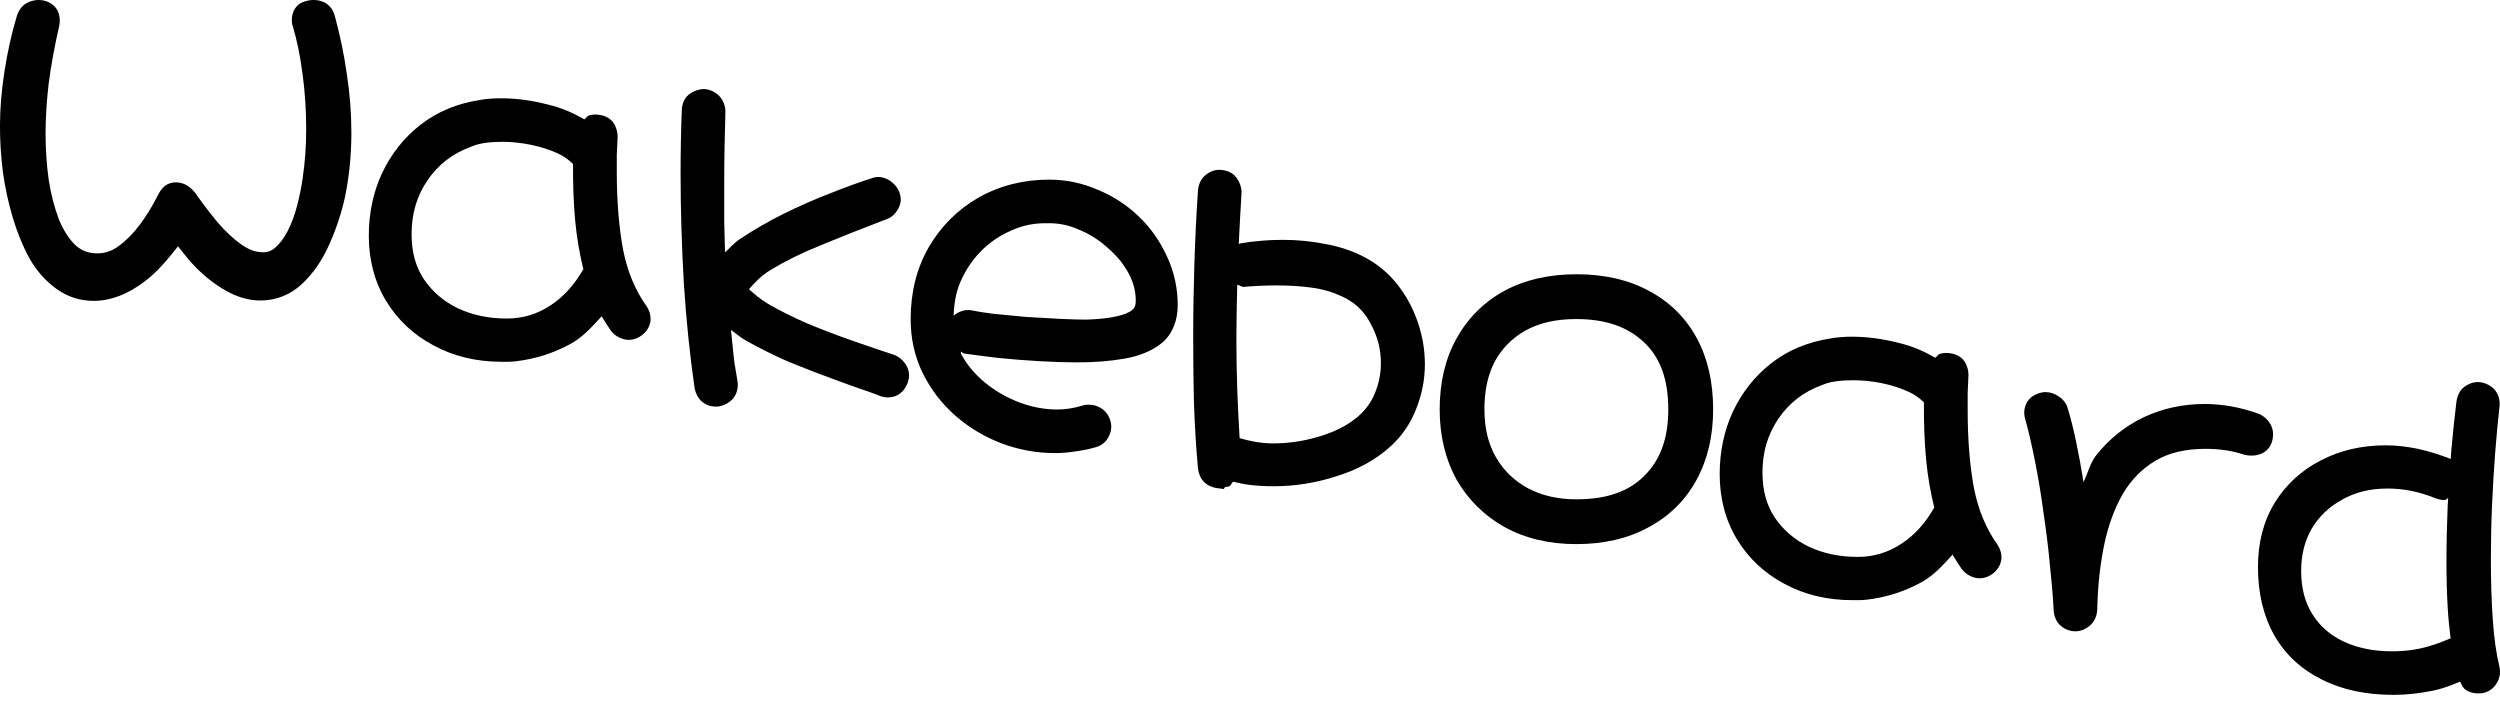 <?xml version="1.0" encoding="UTF-8" standalone="no"?>
<!-- Created with Inkscape (http://www.inkscape.org/) -->

<svg
   width="88.714mm"
   height="24.995mm"
   viewBox="0 0 88.714 24.995"
   version="1.1"
   id="svg1"
   inkscape:version="1.3 (0e150ed6c4, 2023-07-21)"
   sodipodi:docname="LogoNoVersion2.svg"
   xmlns:inkscape="http://www.inkscape.org/namespaces/inkscape"
   xmlns:sodipodi="http://sodipodi.sourceforge.net/DTD/sodipodi-0.dtd"
   xmlns="http://www.w3.org/2000/svg"
   xmlns:svg="http://www.w3.org/2000/svg">
  <sodipodi:namedview
     id="namedview1"
     pagecolor="#ffffff"
     bordercolor="#000000"
     borderopacity="0.25"
     inkscape:showpageshadow="2"
     inkscape:pageopacity="0.0"
     inkscape:pagecheckerboard="0"
     inkscape:deskcolor="#d1d1d1"
     inkscape:document-units="mm"
     inkscape:zoom="4.1798822"
     inkscape:cx="166.39225"
     inkscape:cy="35.288076"
     inkscape:window-width="2072"
     inkscape:window-height="1237"
     inkscape:window-x="1101"
     inkscape:window-y="112"
     inkscape:window-maximized="0"
     inkscape:current-layer="layer1" />
  <defs
     id="defs1" />
  <g
     inkscape:label="Layer 1"
     inkscape:groupmode="layer"
     id="layer1"
     transform="translate(-4.36,-4.739)">
    <g
       id="text7">
      <path
         d="m 7.687,15.066 q -0.635,0 -1.129,-0.367 Q 6.064,14.346 5.712,13.739 5.373,13.118 5.147,12.356 4.921,11.594 4.808,10.79 4.71,9.971 4.71,9.224 q 0,-0.917 0.155,-1.905 0.155,-1.002 0.423,-1.891 0.056,-0.198 0.183,-0.268 0.127,-0.071 0.254,-0.071 0.212,0 0.325,0.127 0.113,0.127 0.071,0.353 Q 5.867,6.684 5.74,7.657 5.627,8.631 5.627,9.478 q 0,0.861 0.113,1.679 0.127,0.818 0.381,1.482 0.268,0.663 0.677,1.058 0.423,0.381 1.016,0.381 0.508,0 0.945,-0.31 0.452,-0.325 0.833,-0.833 0.381,-0.508 0.663,-1.072 0.155,-0.339 0.367,-0.31 0.212,0 0.423,0.296 0.353,0.508 0.776,1.016 0.423,0.494 0.875,0.818 0.452,0.325 0.875,0.353 0.423,0.042 0.748,-0.212 0.325,-0.268 0.55,-0.706 0.226,-0.437 0.367,-0.974 0.141,-0.536 0.212,-1.044 0.127,-0.847 0.127,-1.792 0,-0.974 -0.127,-1.947 -0.127,-0.988 -0.367,-1.806 -0.014,-0.028 -0.014,-0.071 0,-0.042 0,-0.071 0,-0.183 0.127,-0.254 0.141,-0.071 0.296,-0.071 0.353,0 0.423,0.353 0.268,0.988 0.409,2.004 0.155,1.002 0.155,2.004 0,1.129 -0.212,2.173 -0.183,0.847 -0.536,1.637 -0.339,0.776 -0.875,1.284 -0.522,0.508 -1.256,0.508 -0.522,0 -1.044,-0.296 -0.508,-0.282 -0.988,-0.762 -0.466,-0.466 -0.875,-1.03 -0.621,0.903 -1.425,1.496 -0.804,0.607 -1.58,0.607 z"
         id="path17" />
      <path
         d="m 5.727,4.738 c -0.149,0 -0.298,0.044 -0.426,0.115 -0.186,0.103 -0.296,0.289 -0.35,0.477 -1.436e-4,4.997e-4 1.428e-4,0.001 0,0.002 C 4.768,5.94 4.625,6.585 4.52,7.266 4.414,7.94 4.359,8.592 4.359,9.223 c 0,0.514 0.034,1.051 0.102,1.609 v 0.004 0.002 c 0.078,0.553 0.194,1.092 0.35,1.617 0.157,0.529 0.355,1.013 0.594,1.451 l 0.002,0.004 0.002,0.006 c 0.256,0.44 0.572,0.799 0.945,1.066 0.386,0.286 0.845,0.434 1.334,0.434 0.607,0 1.209,-0.241 1.787,-0.676 0.455,-0.335 0.833,-0.79 1.201,-1.26 0.209,0.263 0.415,0.53 0.645,0.76 0.339,0.339 0.692,0.612 1.062,0.818 0.392,0.222 0.803,0.344 1.217,0.344 0.568,0 1.09,-0.212 1.496,-0.605 0.395,-0.375 0.713,-0.845 0.955,-1.398 0.244,-0.548 0.432,-1.115 0.559,-1.701 v -0.004 -0.002 c 0.146,-0.72 0.219,-1.468 0.219,-2.242 0,-0.685 -0.052,-1.369 -0.158,-2.053 v -0.004 c -0.095,-0.683 -0.233,-1.356 -0.412,-2.02 l -0.002,-0.004 c -0.035,-0.171 -0.117,-0.342 -0.26,-0.461 -0.144,-0.12 -0.33,-0.17 -0.506,-0.17 -0.157,10e-8 -0.313,0.037 -0.453,0.107 l -0.006,0.004 -0.008,0.004 c -0.197,0.11 -0.307,0.357 -0.307,0.561 v 0.07 c 0,0.067 0.01,0.145 0.051,0.227 l -0.021,-0.059 c 0.154,0.525 0.273,1.111 0.355,1.754 0.083,0.634 0.123,1.268 0.123,1.902 0,0.615 -0.041,1.195 -0.123,1.74 v 0.002 0.002 c -0.045,0.324 -0.112,0.657 -0.203,1.002 -0.088,0.336 -0.202,0.636 -0.34,0.902 -0.132,0.255 -0.286,0.449 -0.459,0.594 -0.149,0.116 -0.291,0.157 -0.494,0.137 h -0.006 l -0.006,-0.002 c -0.202,-0.013 -0.431,-0.098 -0.693,-0.287 -0.275,-0.198 -0.546,-0.45 -0.812,-0.762 -0.275,-0.33 -0.528,-0.66 -0.756,-0.988 v -0.002 l -0.002,-0.002 c -0.168,-0.236 -0.395,-0.421 -0.688,-0.432 -0.159,-0.012 -0.33,0.039 -0.443,0.135 -0.12,0.101 -0.197,0.227 -0.262,0.369 l 0.004,-0.012 C 9.763,12.063 9.554,12.403 9.312,12.725 c -0.236,0.314 -0.489,0.565 -0.758,0.758 -0.239,0.169 -0.473,0.246 -0.74,0.246 -0.318,0 -0.557,-0.092 -0.777,-0.289 -0.228,-0.221 -0.428,-0.526 -0.592,-0.93 -2.445e-4,-6.04e-4 2.443e-4,-0.001 0,-0.002 -0.158,-0.414 -0.278,-0.882 -0.359,-1.404 -0.072,-0.527 -0.109,-1.068 -0.109,-1.625 0,-0.549 0.037,-1.144 0.111,-1.781 0.083,-0.635 0.208,-1.319 0.375,-2.051 v -0.006 l 0.002,-0.008 C 6.506,5.415 6.471,5.162 6.312,4.984 6.165,4.819 5.938,4.738 5.727,4.738 Z m 0,0.701 c 0.071,0 0.059,0.006 0.062,0.01 -0.008,-0.009 0.004,-0.029 -0.012,0.055 -0.17,0.747 -0.299,1.45 -0.385,2.107 v 0.004 0.002 c -0.077,0.661 -0.115,1.281 -0.115,1.861 0,0.589 0.038,1.164 0.115,1.727 v 0.002 l 0.002,0.004 c 0.088,0.566 0.219,1.084 0.398,1.553 l 0.002,0.004 0.002,0.002 c 0.193,0.477 0.442,0.875 0.758,1.18 l 0.004,0.004 0.006,0.004 c 0.343,0.308 0.78,0.471 1.25,0.471 0.41,0 0.805,-0.131 1.148,-0.375 v -0.002 c 0.333,-0.24 0.638,-0.543 0.91,-0.906 0.266,-0.355 0.498,-0.73 0.695,-1.125 l 0.002,-0.006 0.004,-0.006 c 0.029,-0.064 0.046,-0.08 0.059,-0.096 -0.011,3.23e-4 0.025,-0.004 0.127,0.139 0.241,0.347 0.505,0.692 0.793,1.037 l 0.002,0.002 0.002,0.002 c 0.298,0.347 0.608,0.64 0.936,0.875 0.337,0.242 0.689,0.388 1.049,0.414 0.358,0.035 0.713,-0.061 0.994,-0.281 l 0.004,-0.004 0.004,-0.002 c 0.258,-0.213 0.468,-0.488 0.637,-0.814 0.164,-0.317 0.295,-0.666 0.395,-1.045 0.097,-0.369 0.172,-0.73 0.221,-1.082 v -0.004 c 0.087,-0.582 0.131,-1.195 0.131,-1.84 0,-0.664 -0.044,-1.328 -0.131,-1.992 -0.087,-0.674 -0.211,-1.293 -0.377,-1.859 0.024,-0.006 0.046,-0.018 0.072,-0.018 0.059,0 0.061,0.008 0.059,0.006 -0.003,-0.002 0.009,0.002 0.021,0.064 l 0.002,0.012 0.004,0.012 c 0.175,0.644 0.308,1.298 0.4,1.961 V 7.496 7.5 c 0.101,0.65 0.152,1.299 0.152,1.949 0,0.731 -0.069,1.431 -0.205,2.104 -0.117,0.54 -0.289,1.061 -0.514,1.564 v 0.002 c -0.21,0.481 -0.475,0.867 -0.795,1.17 l -0.002,0.002 -0.002,0.002 c -0.289,0.282 -0.603,0.408 -1.012,0.408 -0.282,0 -0.567,-0.077 -0.871,-0.25 l -0.002,-0.002 h -0.002 c -0.306,-0.17 -0.61,-0.403 -0.91,-0.703 -0.297,-0.297 -0.575,-0.626 -0.838,-0.988 l -0.291,-0.402 -0.281,0.41 c -0.394,0.573 -0.841,1.042 -1.344,1.412 h -0.002 l -0.002,0.002 C 8.564,14.552 8.114,14.715 7.688,14.715 c -0.356,0 -0.648,-0.095 -0.92,-0.297 l -0.004,-0.002 -0.002,-0.002 C 6.479,14.212 6.231,13.932 6.018,13.566 5.806,13.178 5.626,12.741 5.482,12.256 5.337,11.767 5.229,11.265 5.156,10.748 5.092,10.215 5.061,9.706 5.061,9.223 c 0,-0.592 0.049,-1.208 0.15,-1.85 C 5.312,6.72 5.449,6.105 5.623,5.529 L 5.625,5.525 v -0.002 c 0.022,-0.076 0.035,-0.068 0.018,-0.059 0.041,-0.023 0.064,-0.025 0.084,-0.025 z"
         id="path18" />
    </g>
    <g
       id="text8">
      <path
         d="m 22.623,17.212 q -0.113,0.014 -0.24,0.014 -0.113,0 -0.226,0 -1.256,0 -2.244,-0.536 -0.988,-0.522 -1.552,-1.453 -0.564,-0.931 -0.564,-2.131 0,-1.129 0.437,-2.074 0.452,-0.96 1.27,-1.595 0.818,-0.635 1.933,-0.804 0.155,-0.028 0.339,-0.042 0.183,-0.014 0.367,-0.014 0.762,0 1.58,0.212 0.833,0.198 1.397,0.564 0.071,-0.155 0.226,-0.183 0.155,-0.042 0.254,-0.014 0.155,0.014 0.24,0.141 0.085,0.127 0.085,0.296 -0.014,0.325 -0.028,0.635 0,0.31 0,0.621 0,1.58 0.226,2.808 0.24,1.228 0.889,2.145 0.085,0.127 0.085,0.254 0,0.169 -0.141,0.282 -0.127,0.113 -0.282,0.113 -0.212,0 -0.353,-0.183 -0.141,-0.198 -0.282,-0.437 -0.127,-0.24 -0.212,-0.423 -0.579,0.804 -1.411,1.242 -0.833,0.452 -1.792,0.564 z m -0.282,-0.818 q 0.96,0 1.764,-0.536 0.818,-0.536 1.326,-1.468 -0.212,-0.79 -0.31,-1.834 -0.099,-1.044 -0.085,-2.173 Q 24.754,10.071 24.288,9.86 23.822,9.648 23.272,9.535 22.722,9.422 22.185,9.422 q -0.353,0 -0.663,0.042 -0.31,0.042 -0.579,0.155 -1.072,0.395 -1.707,1.326 -0.621,0.917 -0.621,2.103 0,1.044 0.494,1.792 0.508,0.748 1.355,1.157 0.847,0.395 1.877,0.395 z"
         id="path15" />
      <path
         d="m 22.143,8.227 c -0.131,0 -0.261,0.004 -0.393,0.014 -0.129,0.01 -0.251,0.024 -0.365,0.045 -8.95e-4,1.358e-4 -0.001,0.002 -0.002,0.002 -0.794,0.121 -1.5,0.412 -2.094,0.873 -0.588,0.457 -1.048,1.036 -1.371,1.723 l -0.002,0.002 c -0.314,0.678 -0.469,1.423 -0.469,2.221 0,0.855 0.204,1.635 0.615,2.312 0.408,0.673 0.977,1.205 1.688,1.58 0.712,0.386 1.521,0.578 2.406,0.578 h 0.227 c 0.097,0 0.191,-0.006 0.281,-0.018 0.68,-0.08 1.321,-0.281 1.914,-0.602 l 0.004,-0.002 c 0.446,-0.235 0.787,-0.618 1.131,-0.996 0.006,0.012 0.009,0.021 0.016,0.033 l 0.004,0.008 0.004,0.006 c 0.099,0.168 0.198,0.322 0.299,0.463 l 0.004,0.006 0.004,0.006 c 0.146,0.189 0.387,0.318 0.629,0.318 0.185,0 0.369,-0.079 0.506,-0.197 0.157,-0.129 0.268,-0.34 0.268,-0.547 0,-0.162 -0.056,-0.32 -0.143,-0.449 l -0.002,-0.004 -0.004,-0.004 c -0.402,-0.568 -0.678,-1.234 -0.83,-2.01 -0.145,-0.791 -0.221,-1.705 -0.221,-2.74 v -0.605 -0.016 c 0.009,-0.202 0.02,-0.408 0.029,-0.619 v -0.008 -0.008 c 0,-0.171 -0.048,-0.346 -0.145,-0.49 -0.102,-0.154 -0.29,-0.255 -0.473,-0.281 -0.133,-0.029 -0.26,-0.021 -0.381,0.01 -0.077,0.015 -0.112,0.098 -0.18,0.143 -0.378,-0.215 -0.787,-0.404 -1.287,-0.523 -6.57e-4,-1.7e-4 -0.001,1.697e-4 -0.002,0 C 23.238,8.302 22.682,8.227 22.143,8.227 Z m 0,0.699 c 0.476,0 0.974,0.067 1.494,0.201 h 0.002 0.004 c 0.525,0.125 0.953,0.3 1.287,0.518 l 0.342,0.223 0.164,-0.361 h 0.002 c 0.066,-0.018 0.092,-0.008 0.066,-0.016 L 25.535,9.5 h 0.016 c 0.013,0.022 0.023,0.042 0.023,0.09 6e-6,9.667e-4 0,9.657e-4 0,0.002 -0.009,0.211 -0.018,0.417 -0.027,0.619 v 0.008 0.629 c 0,1.07 0.075,2.026 0.23,2.871 l 0.002,0.002 v 0.002 c 0.168,0.861 0.484,1.624 0.947,2.279 l -0.006,-0.008 c 0.027,0.04 0.025,0.054 0.025,0.061 0,0.016 0.018,-0.014 -0.01,0.008 l -0.008,0.006 -0.006,0.006 c -0.032,0.028 -0.032,0.025 -0.051,0.025 -0.039,0 -0.034,0.005 -0.072,-0.045 -0.001,-0.002 -6.48e-4,-2.56e-4 -0.002,-0.002 -0.082,-0.116 -0.166,-0.246 -0.25,-0.389 l -0.004,-0.008 c -0.001,-0.002 -0.003,-0.004 -0.004,-0.006 -0.079,-0.149 -0.144,-0.282 -0.195,-0.393 l -0.252,-0.545 -0.352,0.488 c -0.357,0.496 -0.783,0.871 -1.289,1.137 H 24.25 l -0.002,0.002 c -0.516,0.28 -1.068,0.453 -1.666,0.523 h -0.002 v 0.002 c -0.059,0.007 -0.126,0.01 -0.197,0.01 H 22.156 c -0.787,0 -1.472,-0.164 -2.076,-0.492 l -0.002,-0.002 h -0.002 c -0.607,-0.321 -1.072,-0.758 -1.416,-1.326 -0.342,-0.564 -0.514,-1.204 -0.514,-1.949 0,-0.707 0.137,-1.346 0.406,-1.928 0.279,-0.592 0.664,-1.075 1.166,-1.465 0.497,-0.385 1.08,-0.629 1.771,-0.734 l 0.004,-0.002 H 21.5 c 0.09,-0.016 0.191,-0.028 0.303,-0.037 0.113,-0.009 0.227,-0.014 0.34,-0.014 z m 0.043,0.146 c -0.249,0 -0.486,0.014 -0.711,0.045 -0.231,0.032 -0.45,0.092 -0.656,0.178 C 20.043,9.582 19.408,10.074 18.947,10.75 h -0.002 c -0.453,0.669 -0.68,1.447 -0.68,2.299 0,0.751 0.18,1.423 0.551,1.984 l 0.002,0.002 0.002,0.002 c 0.373,0.549 0.875,0.978 1.49,1.275 l 0.004,0.002 h 0.002 c 0.614,0.286 1.292,0.428 2.023,0.428 0.705,0 1.369,-0.201 1.959,-0.594 0.595,-0.39 1.077,-0.927 1.439,-1.592 l 0.066,-0.123 -0.035,-0.135 c -0.135,-0.503 -0.236,-1.096 -0.301,-1.777 -0.065,-0.683 -0.091,-1.394 -0.082,-2.135 v -0.139 l -0.092,-0.102 C 25.069,9.898 24.778,9.698 24.434,9.541 24.097,9.388 23.732,9.271 23.342,9.191 22.953,9.112 22.568,9.072 22.186,9.072 Z m 0,0.699 c 0.333,0 0.671,0.037 1.016,0.107 0.344,0.071 0.657,0.17 0.941,0.299 0.239,0.109 0.407,0.241 0.551,0.381 -0.003,0.697 0.017,1.378 0.078,2.029 0.061,0.64 0.164,1.193 0.289,1.703 -0.307,0.534 -0.678,0.965 -1.148,1.273 l -0.002,0.002 c -0.483,0.322 -0.996,0.477 -1.57,0.477 -0.64,0 -1.21,-0.12 -1.725,-0.359 l -0.004,-0.002 c -0.511,-0.248 -0.907,-0.589 -1.211,-1.035 -5.25e-4,-7.71e-4 -0.001,-0.001 -0.002,-0.002 -0.287,-0.435 -0.434,-0.956 -0.434,-1.596 0,-0.729 0.186,-1.353 0.561,-1.906 0.385,-0.564 0.887,-0.953 1.539,-1.193 l 0.008,-0.004 0.008,-0.002 c 0.149,-0.063 0.311,-0.108 0.49,-0.133 0.189,-0.026 0.394,-0.039 0.615,-0.039 z"
         id="path16" />
    </g>
    <g
       id="text9">
      <path
         d="m 29.766,18.819 q -0.325,0 -0.409,-0.353 -0.254,-1.75 -0.381,-3.697 -0.113,-1.961 -0.113,-3.881 0,-1.157 0.042,-2.23 0,-0.226 0.141,-0.31 0.155,-0.099 0.296,-0.099 0.183,0.014 0.296,0.141 0.113,0.113 0.113,0.31 -0.014,0.381 -0.028,1.101 -0.014,0.706 -0.014,1.496 0,0.649 0,1.284 0.014,0.635 0.028,1.129 0.028,0.48 0.042,0.72 0.353,-0.466 1.03,-0.917 0.691,-0.466 1.51,-0.875 0.833,-0.409 1.637,-0.72 0.818,-0.325 1.439,-0.522 0.085,-0.028 0.127,-0.028 0.169,0 0.31,0.141 0.141,0.127 0.141,0.31 0,0.113 -0.085,0.226 -0.071,0.113 -0.226,0.155 -1.256,0.48 -2.314,0.917 -1.044,0.423 -1.806,0.889 -0.762,0.452 -1.143,1.016 0.395,0.423 1.044,0.804 0.663,0.381 1.439,0.72 0.79,0.325 1.595,0.607 0.804,0.282 1.496,0.508 0.296,0.127 0.296,0.395 0,0.056 -0.028,0.141 -0.113,0.296 -0.367,0.296 -0.042,0 -0.155,-0.028 -0.056,-0.028 -0.536,-0.198 -0.466,-0.155 -1.185,-0.423 -0.706,-0.254 -1.496,-0.579 -0.776,-0.339 -1.482,-0.734 -0.706,-0.395 -1.143,-0.804 0.071,0.677 0.113,1.143 0.042,0.452 0.085,0.79 0.056,0.353 0.113,0.677 0.028,0.24 -0.113,0.353 -0.141,0.127 -0.31,0.127 z"
         id="path13" />
      <path
         d="m 29.342,7.9 c -0.173,0 -0.334,0.061 -0.477,0.15 -0.211,0.127 -0.311,0.385 -0.311,0.607 -0.028,0.716 -0.043,1.46 -0.043,2.23 0,1.286 0.04,2.586 0.115,3.9 v 0.002 c 0.085,1.307 0.212,2.548 0.383,3.725 l 0.002,0.018 0.004,0.016 c 0.04,0.167 0.12,0.329 0.258,0.447 0.138,0.119 0.321,0.174 0.492,0.174 0.196,0 0.388,-0.087 0.533,-0.213 0.192,-0.159 0.265,-0.428 0.238,-0.658 l -0.002,-0.01 -0.002,-0.01 c -0.037,-0.211 -0.073,-0.431 -0.109,-0.66 l -0.002,-0.012 c -0.027,-0.219 -0.054,-0.474 -0.082,-0.768 -0.01,-0.106 -0.027,-0.267 -0.039,-0.389 0.187,0.128 0.327,0.263 0.549,0.387 0.481,0.269 0.986,0.52 1.514,0.75 l 0.004,0.002 h 0.004 c 0.531,0.218 1.034,0.413 1.51,0.584 h -0.004 c 0.482,0.18 0.881,0.322 1.197,0.428 0.155,0.055 0.278,0.097 0.363,0.129 0.087,0.032 0.16,0.066 0.127,0.049 l 0.033,0.018 0.037,0.01 c 0.085,0.021 0.134,0.037 0.24,0.037 0.153,0 0.317,-0.051 0.439,-0.15 0.123,-0.099 0.203,-0.232 0.256,-0.371 l 0.002,-0.006 0.002,-0.008 c 0.026,-0.079 0.047,-0.156 0.047,-0.252 0,-0.308 -0.228,-0.597 -0.508,-0.717 l -0.016,-0.006 -0.014,-0.004 C 35.626,17.18 35.128,17.012 34.594,16.824 34.063,16.638 33.539,16.437 33.018,16.223 32.514,16.003 32.048,15.771 31.621,15.525 l -0.002,-0.002 c -0.29,-0.17 -0.481,-0.345 -0.682,-0.521 0.21,-0.239 0.423,-0.479 0.785,-0.693 l 0.002,-0.002 h 0.002 c 0.488,-0.298 1.072,-0.587 1.754,-0.863 l 0.002,-0.002 h 0.002 c 0.702,-0.29 1.47,-0.595 2.305,-0.914 l -0.033,0.012 c 0.162,-0.044 0.321,-0.151 0.42,-0.301 0.084,-0.118 0.148,-0.262 0.148,-0.418 0,-0.209 -0.099,-0.422 -0.252,-0.562 -0.143,-0.14 -0.342,-0.24 -0.549,-0.24 -0.106,0 -0.165,0.023 -0.238,0.047 -0.424,0.135 -0.907,0.311 -1.457,0.529 -0.546,0.211 -1.099,0.454 -1.662,0.73 h -0.002 v 0.002 c -0.558,0.279 -1.074,0.577 -1.549,0.896 -0.224,0.15 -0.349,0.315 -0.527,0.471 -0.009,-0.324 -0.02,-0.695 -0.029,-1.111 v -0.008 -1.277 c 0,-0.525 0.006,-1.021 0.016,-1.488 0.009,-0.479 0.018,-0.844 0.027,-1.094 v -0.008 -0.006 c 0,-0.194 -0.07,-0.4 -0.211,-0.547 C 29.757,8.009 29.563,7.915 29.369,7.9 h -0.014 z m -0.012,0.705 c 0.022,0.003 0.034,0.003 0.047,0.018 l 0.008,0.008 0.006,0.008 c 0.003,0.003 0.011,0.002 0.012,0.061 1.3e-5,0.002 0,-1.03e-5 0,0.002 -0.009,0.257 -0.02,0.619 -0.029,1.094 -0.009,0.473 -0.014,0.973 -0.014,1.502 v 1.289 0.004 c 0.009,0.424 0.018,0.801 0.027,1.131 l 0.002,0.006 0.066,1.125 -0.021,-0.02 0.045,0.426 0.008,0.141 0.006,-0.008 0.039,0.375 c 0.047,0.451 0.083,0.83 0.111,1.139 0.028,0.304 0.057,0.57 0.086,0.801 l 0.002,0.006 v 0.006 c 0.037,0.231 0.074,0.451 0.111,0.664 0.01,0.086 0.006,0.045 0.016,0.037 l -0.008,0.008 -0.008,0.006 c -0.042,0.038 -0.051,0.037 -0.076,0.037 -0.045,0 -0.036,-0.005 -0.035,-0.004 0.001,8.63e-4 -0.015,-0.02 -0.029,-0.072 -0.166,-1.149 -0.293,-2.364 -0.377,-3.645 v -0.002 c -0.075,-1.3 -0.111,-2.586 -0.111,-3.857 0,-0.767 0.013,-1.507 0.041,-2.217 l 0.002,-0.006 v -0.008 c 0,-0.078 -0.006,-0.024 -0.029,-0.01 l 0.004,-0.002 0.004,-0.002 c 0.056,-0.036 0.08,-0.038 0.096,-0.039 z m 6.193,3.113 c 0.016,0 0.018,-0.005 0.062,0.039 l 0.006,0.006 0.008,0.006 c 0.032,0.029 0.025,0.018 0.025,0.051 0,-0.012 0.007,-0.015 -0.016,0.016 l -0.008,0.012 -0.008,0.012 c 0.004,-0.006 0.019,-0.007 -0.021,0.004 l -0.018,0.004 -0.016,0.006 c -0.84,0.321 -1.613,0.629 -2.322,0.922 -0.709,0.288 -1.328,0.592 -1.855,0.914 -0.538,0.32 -0.961,0.69 -1.25,1.119 l -0.156,0.23 0.189,0.203 c 0.293,0.314 0.668,0.6 1.123,0.867 l 0.002,0.002 h 0.002 c 0.454,0.261 0.945,0.506 1.473,0.736 l 0.004,0.002 0.004,0.002 c 0.532,0.219 1.069,0.423 1.611,0.613 0.528,0.185 1.016,0.351 1.473,0.5 0.116,0.05 0.084,0.022 0.084,0.072 0,-0.016 -0.003,0.005 -0.008,0.023 -0.02,0.047 -0.037,0.069 -0.037,0.068 2.79e-4,-2.25e-4 0.017,-0.004 0,-0.004 0.034,0 -0.014,-0.006 -0.049,-0.012 -0.044,-0.019 -0.078,-0.033 -0.146,-0.059 -0.092,-0.034 -0.218,-0.078 -0.379,-0.135 l -0.002,-0.002 h -0.004 c -0.304,-0.101 -0.696,-0.242 -1.174,-0.42 h -0.002 l -0.002,-0.002 c -0.463,-0.167 -0.954,-0.357 -1.475,-0.57 l -0.006,-0.002 C 32.132,16.723 31.651,16.485 31.193,16.229 30.741,15.975 30.381,15.72 30.117,15.473 l -0.402,-0.377 0.344,-0.453 c 0.203,-0.268 0.517,-0.552 0.945,-0.838 l 0.002,-0.002 c 0.447,-0.301 0.936,-0.583 1.469,-0.85 l 0.002,-0.002 c 0.546,-0.268 1.08,-0.502 1.605,-0.705 l 0.002,-0.002 h 0.002 c 0.54,-0.214 1.013,-0.385 1.416,-0.514 l 0.002,-0.002 h 0.002 c 0.04,-0.013 0.067,-0.01 0.018,-0.01 z"
         id="path14" />
    </g>
    <g
       id="text10">
      <path
         d="m 43.164,20.268 q -0.339,0.099 -0.677,0.141 -0.339,0.056 -0.691,0.056 -0.917,0 -1.778,-0.325 -0.847,-0.325 -1.524,-0.917 -0.677,-0.593 -1.072,-1.397 -0.395,-0.804 -0.395,-1.764 0,-1.341 0.593,-2.371 0.607,-1.044 1.637,-1.637 1.044,-0.593 2.342,-0.593 0.818,0 1.566,0.325 0.762,0.31 1.355,0.875 0.593,0.564 0.931,1.312 0.353,0.748 0.353,1.595 0,0.706 -0.437,1.072 -0.437,0.353 -1.171,0.48 -0.734,0.127 -1.609,0.127 -0.593,0 -1.326,-0.042 -0.72,-0.042 -1.425,-0.113 -0.691,-0.085 -1.199,-0.155 -0.198,-0.028 -0.282,-0.141 -0.085,-0.127 -0.085,-0.268 0,-0.198 0.127,-0.325 0.141,-0.141 0.367,-0.113 0.254,0.056 0.79,0.127 0.536,0.056 1.171,0.113 0.649,0.042 1.228,0.071 0.593,0.028 0.96,0.028 1.044,-0.028 1.566,-0.254 0.536,-0.24 0.536,-0.776 0,-0.579 -0.296,-1.129 -0.296,-0.55 -0.804,-0.988 -0.494,-0.452 -1.101,-0.706 -0.593,-0.268 -1.214,-0.268 -0.79,-0.028 -1.482,0.282 -0.691,0.296 -1.214,0.833 -0.508,0.522 -0.804,1.228 -0.282,0.691 -0.282,1.453 0,0.734 0.353,1.383 0.353,0.635 0.945,1.115 0.593,0.48 1.312,0.748 0.72,0.268 1.453,0.268 0.494,0 1.002,-0.155 0.042,-0.014 0.127,-0.014 0.169,0 0.296,0.113 0.141,0.127 0.141,0.325 0,0.113 -0.071,0.226 -0.056,0.113 -0.212,0.155 z"
         id="path11" />
      <path
         d="m 41.598,11.113 c -0.919,0 -1.765,0.213 -2.516,0.639 h -0.002 c -0.738,0.425 -1.332,1.018 -1.766,1.764 v 0.002 c -0.428,0.744 -0.639,1.6 -0.639,2.545 0,0.688 0.142,1.332 0.43,1.918 0.283,0.577 0.671,1.083 1.156,1.508 0.482,0.422 1.029,0.75 1.631,0.98 0.612,0.231 1.25,0.348 1.902,0.348 0.249,0 0.493,-0.021 0.734,-0.061 l 0.014,-0.002 c 0.238,-0.031 0.476,-0.08 0.713,-0.148 8.49e-4,-2.32e-4 0.001,-0.002 0.002,-0.002 0.165,-0.046 0.331,-0.159 0.42,-0.326 0.068,-0.116 0.117,-0.25 0.117,-0.391 0,-0.215 -0.095,-0.439 -0.256,-0.584 l -0.002,-0.002 c -0.142,-0.127 -0.339,-0.201 -0.529,-0.201 -0.076,0 -0.142,-2.95e-4 -0.236,0.031 -0.305,0.093 -0.603,0.139 -0.893,0.139 -0.447,0 -0.887,-0.081 -1.33,-0.246 -0.445,-0.166 -0.849,-0.397 -1.215,-0.693 -0.362,-0.293 -0.645,-0.627 -0.857,-1.01 -0.018,-0.034 -0.011,-0.073 -0.027,-0.107 0.049,0.015 0.085,0.065 0.135,0.072 h 0.002 c 0.341,0.047 0.743,0.1 1.205,0.156 h 0.004 0.004 c 0.475,0.048 0.955,0.085 1.439,0.113 0.495,0.029 0.944,0.043 1.348,0.043 0.6,0 1.156,-0.042 1.668,-0.131 0.531,-0.092 0.98,-0.27 1.33,-0.553 l 0.004,-0.002 0.002,-0.002 c 0.376,-0.316 0.562,-0.799 0.562,-1.342 0,-0.612 -0.129,-1.195 -0.385,-1.738 l -0.002,-0.002 c -0.244,-0.537 -0.58,-1.014 -1.006,-1.42 -0.424,-0.404 -0.913,-0.719 -1.457,-0.941 -5.94e-4,-2.58e-4 -0.001,2.58e-4 -0.002,0 -0.541,-0.234 -1.112,-0.354 -1.703,-0.354 z m 0,0.699 c 0.499,0 0.97,0.099 1.426,0.297 h 0.004 l 0.004,0.002 c 0.469,0.191 0.882,0.458 1.246,0.805 0.363,0.346 0.646,0.744 0.854,1.203 l 0.002,0.002 v 0.002 c 0.213,0.453 0.32,0.929 0.32,1.445 0,0.397 -0.105,0.629 -0.311,0.803 -0.233,0.187 -0.562,0.329 -1.008,0.406 -0.466,0.081 -0.983,0.121 -1.549,0.121 -0.387,0 -0.823,-0.013 -1.307,-0.041 -0.475,-0.028 -0.945,-0.067 -1.41,-0.113 -0.455,-0.056 -0.852,-0.106 -1.186,-0.152 h -0.002 c -0.058,-0.009 -0.055,-0.016 -0.045,-0.006 -0.011,-0.021 -0.02,-0.038 -0.02,-0.057 0,-0.057 0.003,-0.058 0.023,-0.078 0.02,-0.02 0.006,-0.021 0.076,-0.012 0.189,0.041 0.441,0.079 0.789,0.125 l 0.004,0.002 h 0.004 c 0.36,0.038 0.753,0.076 1.178,0.113 h 0.004 0.004 c 0.434,0.028 0.847,0.053 1.234,0.072 0.399,0.019 0.723,0.027 0.977,0.027 h 0.004 0.006 c 0.72,-0.019 1.274,-0.099 1.695,-0.281 l 0.002,-0.002 h 0.002 c 0.446,-0.2 0.742,-0.622 0.742,-1.096 0,-0.445 -0.116,-0.883 -0.338,-1.295 -0.217,-0.403 -0.511,-0.765 -0.875,-1.08 l -0.004,-0.002 c -0.356,-0.325 -0.757,-0.583 -1.195,-0.768 -0.433,-0.195 -0.886,-0.294 -1.346,-0.295 -0.574,-0.02 -1.123,0.084 -1.631,0.312 -0.499,0.215 -0.944,0.518 -1.322,0.906 -0.37,0.38 -0.662,0.828 -0.875,1.336 l -0.002,0.002 v 0.002 c -0.205,0.503 -0.309,1.035 -0.309,1.586 0,0.545 0.135,1.069 0.396,1.551 l 0.002,0.002 c 0.257,0.463 0.602,0.871 1.029,1.217 0.424,0.343 0.898,0.613 1.412,0.805 0.516,0.192 1.042,0.289 1.574,0.289 0.366,0 0.736,-0.057 1.105,-0.17 l 0.004,-0.002 h 0.004 c -0.038,0.013 -0.021,0.002 0.016,0.002 0.035,0 0.038,0.001 0.064,0.025 0.024,0.021 0.023,0.016 0.023,0.062 0,0.002 0.002,0.01 -0.018,0.041 l -0.008,0.014 -0.008,0.016 c 0.012,-0.024 0.047,-0.038 0.01,-0.027 l -0.004,0.002 h -0.002 c -0.209,0.061 -0.416,0.105 -0.623,0.131 h -0.008 l -0.006,0.002 c -0.206,0.034 -0.418,0.051 -0.635,0.051 -0.57,0 -1.117,-0.099 -1.652,-0.301 h -0.002 C 39.614,19.612 39.143,19.329 38.723,18.961 38.305,18.595 37.978,18.168 37.734,17.672 37.495,17.185 37.375,16.654 37.375,16.062 c 0,-0.842 0.184,-1.565 0.547,-2.195 0.375,-0.645 0.872,-1.143 1.506,-1.508 0.642,-0.364 1.358,-0.547 2.17,-0.547 z m -0.014,0.848 h 0.008 0.006 c 0.364,0 0.715,0.077 1.068,0.236 l 0.006,0.002 0.004,0.002 c 0.368,0.154 0.699,0.366 1,0.641 l 0.004,0.004 0.004,0.004 c 0.309,0.266 0.548,0.561 0.725,0.889 0.173,0.322 0.254,0.637 0.254,0.963 0,0.24 -0.061,0.336 -0.326,0.455 -0.275,0.118 -0.763,0.206 -1.434,0.225 -0.235,-1.5e-4 -0.547,-0.009 -0.936,-0.027 -0.381,-0.019 -0.785,-0.042 -1.213,-0.07 h -0.008 c -0.415,-0.037 -0.798,-0.074 -1.148,-0.111 -0.353,-0.046 -0.613,-0.088 -0.762,-0.121 l -0.016,-0.004 -0.016,-0.002 c -0.213,-0.027 -0.44,0.054 -0.607,0.195 0.019,-0.4 0.075,-0.788 0.225,-1.154 0.182,-0.432 0.424,-0.802 0.73,-1.117 0.317,-0.325 0.682,-0.574 1.102,-0.754 l 0.002,-0.002 0.004,-0.002 c 0.412,-0.185 0.847,-0.267 1.324,-0.25 z"
         id="path12" />
    </g>
    <g
       id="text11">
      <path
         d="m 47.601,21.713 q -0.339,-0.042 -0.381,-0.381 -0.099,-1.087 -0.141,-2.258 -0.028,-1.171 -0.028,-2.371 0,-1.312 0.042,-2.625 0.042,-1.326 0.127,-2.568 0.028,-0.212 0.141,-0.296 0.113,-0.099 0.254,-0.099 0.268,0 0.353,0.141 0.099,0.127 0.099,0.31 -0.085,1.341 -0.141,2.639 -0.042,1.298 -0.042,2.582 0,1.905 0.127,3.796 0.691,0.24 1.524,0.24 0.875,0 1.722,-0.254 0.861,-0.254 1.425,-0.706 0.522,-0.409 0.776,-1.002 0.254,-0.607 0.254,-1.242 0,-0.833 -0.423,-1.595 -0.409,-0.762 -1.228,-1.115 -0.48,-0.226 -1.101,-0.31 -0.621,-0.085 -1.284,-0.085 -0.31,0 -0.635,0.014 -0.31,0.014 -0.607,0.042 -0.198,0.042 -0.31,-0.085 -0.113,-0.141 -0.141,-0.282 0,-0.183 0.099,-0.325 0.113,-0.141 0.31,-0.155 0.72,-0.127 1.496,-0.127 0.748,0 1.439,0.141 0.706,0.127 1.27,0.423 0.649,0.339 1.087,0.903 0.437,0.564 0.663,1.242 0.226,0.663 0.226,1.355 0,0.748 -0.282,1.453 -0.268,0.706 -0.833,1.214 -0.72,0.649 -1.778,0.974 -1.044,0.339 -2.117,0.339 -0.395,0 -0.79,-0.042 -0.381,-0.042 -0.734,-0.141 -0.042,0.169 -0.183,0.212 -0.141,0.056 -0.254,0.042 z"
         id="path9" />
      <path
         d="m 47.615,10.766 c -0.17,0 -0.34,0.073 -0.469,0.18 -0.169,0.132 -0.248,0.328 -0.273,0.52 l -0.002,0.012 v 0.01 c -0.057,0.832 -0.099,1.694 -0.127,2.582 -0.028,0.879 -0.043,1.756 -0.043,2.635 0,0.802 0.009,1.595 0.027,2.379 v 0.004 l 0.002,0.002 c 0.028,0.787 0.074,1.544 0.141,2.275 l 0.002,0.006 v 0.006 c 0.021,0.169 0.089,0.341 0.217,0.469 0.128,0.128 0.3,0.196 0.469,0.217 l 0.229,0.029 0.041,-0.07 c 0.044,-0.01 0.091,-0.004 0.133,-0.02 0.076,-0.024 0.095,-0.115 0.156,-0.17 0.202,0.049 0.405,0.094 0.617,0.117 v 0.002 h 0.002 c 0.276,0.03 0.55,0.043 0.826,0.043 0.75,0 1.491,-0.118 2.219,-0.354 l 0.006,-0.002 c 0.744,-0.229 1.384,-0.578 1.904,-1.047 0.415,-0.374 0.726,-0.828 0.924,-1.348 0.203,-0.509 0.307,-1.037 0.307,-1.578 0,-0.498 -0.082,-0.99 -0.244,-1.467 v -0.002 c -0.163,-0.488 -0.402,-0.937 -0.717,-1.344 -0.322,-0.415 -0.727,-0.75 -1.201,-0.998 h -0.002 c -0.409,-0.214 -0.864,-0.365 -1.361,-0.455 -6.21e-4,-1.27e-4 -0.001,1.26e-4 -0.002,0 C 50.91,13.3 50.407,13.25 49.887,13.25 c -0.524,0 -1.03,0.043 -1.52,0.127 -5.81e-4,4.2e-5 -0.001,-4.3e-5 -0.002,0 -0.018,0.001 -0.029,0.023 -0.047,0.025 0.03,-0.601 0.059,-1.198 0.098,-1.812 l 0.002,-0.012 v -0.01 c 0,-0.176 -0.061,-0.354 -0.166,-0.5 -0.143,-0.221 -0.402,-0.303 -0.637,-0.303 z m 0.053,0.672 0.012,0.018 0.012,0.018 c 0.016,0.02 0.025,0.036 0.025,0.096 -0.056,0.888 -0.103,1.763 -0.141,2.623 v 0.002 0.002 c -0.028,0.869 -0.043,1.734 -0.043,2.594 0,1.278 0.044,2.55 0.129,3.818 l 0.016,0.232 0.219,0.076 c 0.502,0.174 1.05,0.258 1.639,0.258 0.616,0 1.225,-0.089 1.82,-0.268 0.606,-0.179 1.123,-0.432 1.541,-0.766 C 53.287,19.834 53.587,19.448 53.779,19 l 0.002,-0.002 c 0.186,-0.445 0.281,-0.907 0.281,-1.377 0,-0.613 -0.16,-1.206 -0.467,-1.76 l -0.002,-0.002 c -0.307,-0.57 -0.782,-1.003 -1.389,-1.266 -0.356,-0.167 -0.756,-0.28 -1.197,-0.34 -0.43,-0.059 -0.875,-0.088 -1.332,-0.088 -0.212,0 -0.429,0.006 -0.65,0.016 -0.212,0.01 -0.421,0.024 -0.625,0.043 l -0.02,0.002 -0.006,0.002 c -0.014,-0.023 -0.026,-0.044 -0.031,-0.061 0.004,-0.025 0.007,-0.052 0.02,-0.072 0.01,-0.014 0.006,-0.016 0.053,-0.02 l 0.02,-0.002 0.018,-0.004 c 0.459,-0.081 0.935,-0.121 1.434,-0.121 0.477,0 0.932,0.046 1.369,0.135 h 0.006 0.004 c 0.44,0.079 0.827,0.211 1.168,0.391 h 0.002 c 0.391,0.204 0.71,0.47 0.971,0.807 0.268,0.346 0.469,0.724 0.607,1.139 h 0.002 v 0.002 c 0.139,0.407 0.207,0.819 0.207,1.242 0,0.455 -0.086,0.891 -0.258,1.322 v 0.004 l -0.002,0.002 c -0.16,0.42 -0.403,0.775 -0.74,1.078 -0.438,0.395 -0.982,0.695 -1.646,0.898 l -0.002,0.002 h -0.002 c -0.663,0.215 -1.332,0.322 -2.01,0.322 -0.251,0 -0.501,-0.014 -0.752,-0.041 -0.236,-0.026 -0.462,-0.068 -0.678,-0.129 l -0.346,-0.098 -0.082,0.324 c -0.031,0.009 -0.06,0.016 -0.061,0.016 -0.057,-0.007 -0.061,-0.016 -0.061,-0.016 6.65e-4,6.65e-4 -0.009,-0.004 -0.016,-0.061 -0.065,-0.713 -0.111,-1.453 -0.139,-2.223 v -0.004 c -0.019,-0.777 -0.029,-1.564 -0.029,-2.359 0,-0.871 0.015,-1.742 0.043,-2.613 0.028,-0.88 0.071,-1.731 0.127,-2.555 l -0.004,0.021 c 0.012,-0.087 0.031,-0.082 0.006,-0.062 l 0.01,-0.008 0.01,-0.008 c 0.021,-0.018 0.011,-0.012 0.023,-0.012 0.117,0 0.08,0.016 0.053,-0.029 z m 0.598,3.406 c 0.088,0.014 0.162,0.09 0.242,0.072 l -0.041,0.006 c 0.192,-0.018 0.388,-0.032 0.59,-0.041 0.212,-0.009 0.417,-0.014 0.619,-0.014 0.427,-1e-6 0.839,0.026 1.236,0.08 0.385,0.052 0.718,0.148 1,0.281 l 0.004,0.002 0.006,0.002 c 0.481,0.207 0.821,0.517 1.059,0.959 v 0.002 l 0.002,0.004 c 0.256,0.461 0.379,0.928 0.379,1.424 0,0.377 -0.074,0.743 -0.227,1.107 -0.147,0.34 -0.366,0.623 -0.67,0.861 l -0.002,0.002 c -0.334,0.267 -0.767,0.483 -1.307,0.643 -0.533,0.16 -1.072,0.24 -1.621,0.24 -0.438,0 -0.82,-0.082 -1.186,-0.186 -0.072,-1.163 -0.115,-2.329 -0.115,-3.5 0,-0.645 0.015,-1.295 0.031,-1.945 z"
         id="path10" />
    </g>
    <g
       id="text12">
      <path
         d="m 60.299,23.697 q -1.369,0 -2.385,-0.564 -1.002,-0.564 -1.566,-1.552 -0.55,-1.002 -0.55,-2.314 0,-1.355 0.55,-2.342 0.55,-1.002 1.552,-1.552 1.016,-0.55 2.399,-0.55 1.411,0 2.413,0.55 1.016,0.536 1.552,1.538 0.536,0.988 0.536,2.357 0,1.341 -0.55,2.342 -0.55,1.002 -1.566,1.538 -1.002,0.55 -2.385,0.55 z m 0,-0.889 q 1.736,0 2.667,-0.945 0.945,-0.945 0.945,-2.596 0,-1.722 -0.974,-2.639 Q 61.964,15.71 60.299,15.71 q -1.665,0 -2.639,0.945 -0.974,0.945 -0.974,2.611 0,1.101 0.466,1.891 0.466,0.79 1.284,1.228 0.818,0.423 1.863,0.423 z"
         id="path7" />
      <path
         d="m 60.299,14.471 c -0.968,0 -1.831,0.195 -2.566,0.594 -0.722,0.397 -1.292,0.968 -1.689,1.689 -0.4,0.718 -0.596,1.561 -0.596,2.512 0,0.924 0.196,1.758 0.594,2.482 l 0.002,0.004 v 0.002 c 0.406,0.711 0.98,1.278 1.699,1.684 h 0.002 c 0.736,0.409 1.594,0.609 2.555,0.609 0.967,0 1.822,-0.194 2.549,-0.592 l 0.004,-0.002 c 0.732,-0.387 1.308,-0.953 1.705,-1.676 0.399,-0.726 0.594,-1.57 0.594,-2.512 0,-0.958 -0.189,-1.804 -0.578,-2.521 C 64.184,16.018 63.609,15.45 62.875,15.062 62.147,14.664 61.283,14.471 60.299,14.471 Z m 0,0.701 c 0.895,0 1.637,0.172 2.244,0.506 l 0.004,0.002 0.002,0.002 c 0.62,0.327 1.08,0.783 1.406,1.393 v 0.002 h 0.002 c 0.325,0.599 0.494,1.323 0.494,2.189 0,0.846 -0.173,1.564 -0.508,2.174 -0.336,0.611 -0.803,1.071 -1.424,1.398 h -0.002 l -0.002,0.002 c -0.608,0.334 -1.341,0.508 -2.217,0.508 -0.864,0 -1.596,-0.178 -2.215,-0.521 -0.615,-0.347 -1.086,-0.815 -1.432,-1.42 -0.334,-0.61 -0.506,-1.317 -0.506,-2.141 0,-0.856 0.174,-1.573 0.508,-2.172 v -0.002 c 0.336,-0.612 0.8,-1.075 1.412,-1.412 0.619,-0.335 1.357,-0.508 2.232,-0.508 z m 0,0.188 c -1.176,0 -2.162,0.345 -2.883,1.045 -0.723,0.702 -1.08,1.683 -1.08,2.861 10e-7,0.783 0.167,1.48 0.514,2.068 0.342,0.58 0.823,1.039 1.422,1.359 h 0.002 l 0.002,0.002 c 0.6,0.31 1.28,0.463 2.023,0.463 1.22,0 2.217,-0.342 2.914,-1.049 l 0.002,-0.002 c 0.701,-0.702 1.047,-1.675 1.047,-2.842 0,-1.214 -0.355,-2.206 -1.084,-2.893 -0.722,-0.68 -1.705,-1.014 -2.879,-1.014 z m 0,0.701 c 1.046,0 1.822,0.279 2.398,0.822 0.57,0.537 0.863,1.301 0.863,2.383 0,1.034 -0.284,1.791 -0.842,2.35 h -0.002 v 0.002 c -0.545,0.553 -1.324,0.84 -2.418,0.84 -0.647,0 -1.206,-0.128 -1.697,-0.381 l -0.004,-0.002 c -0.491,-0.263 -0.866,-0.623 -1.145,-1.096 -0.274,-0.466 -0.416,-1.028 -0.416,-1.713 0,-1.042 0.292,-1.801 0.867,-2.359 0.578,-0.561 1.351,-0.846 2.395,-0.846 z"
         id="path8" />
    </g>
    <g
       id="text13">
      <path
         d="m 70.56,25.671 q -0.113,0.014 -0.24,0.014 -0.113,0 -0.226,0 -1.256,0 -2.244,-0.536 -0.988,-0.522 -1.552,-1.453 -0.564,-0.931 -0.564,-2.131 0,-1.129 0.437,-2.074 0.452,-0.96 1.27,-1.595 0.818,-0.635 1.933,-0.804 0.155,-0.028 0.339,-0.042 0.183,-0.014 0.367,-0.014 0.762,0 1.58,0.212 0.833,0.198 1.397,0.564 0.071,-0.155 0.226,-0.183 0.155,-0.042 0.254,-0.014 0.155,0.014 0.24,0.141 0.085,0.127 0.085,0.296 -0.014,0.325 -0.028,0.635 0,0.31 0,0.621 0,1.58 0.226,2.808 0.24,1.228 0.889,2.145 0.085,0.127 0.085,0.254 0,0.169 -0.141,0.282 -0.127,0.113 -0.282,0.113 -0.212,0 -0.353,-0.183 -0.141,-0.198 -0.282,-0.437 -0.127,-0.24 -0.212,-0.423 -0.579,0.804 -1.411,1.242 -0.833,0.452 -1.792,0.564 z m -0.282,-0.818 q 0.96,0 1.764,-0.536 0.818,-0.536 1.326,-1.468 -0.212,-0.79 -0.31,-1.834 -0.099,-1.044 -0.085,-2.173 -0.282,-0.31 -0.748,-0.522 -0.466,-0.212 -1.016,-0.325 -0.55,-0.113 -1.087,-0.113 -0.353,0 -0.663,0.042 -0.31,0.042 -0.579,0.155 -1.072,0.395 -1.707,1.326 -0.621,0.917 -0.621,2.103 0,1.044 0.494,1.792 0.508,0.748 1.355,1.157 0.847,0.395 1.877,0.395 z"
         id="path5" />
      <path
         d="m 70.08,16.686 c -0.131,0 -0.263,0.005 -0.395,0.016 -0.129,0.01 -0.249,0.024 -0.363,0.045 -8.95e-4,1.36e-4 -0.001,0.002 -0.002,0.002 -0.794,0.121 -1.5,0.41 -2.094,0.871 -0.588,0.457 -1.048,1.036 -1.371,1.723 h -0.002 v 0.002 c -0.314,0.678 -0.469,1.423 -0.469,2.221 0,0.855 0.204,1.635 0.615,2.312 0.407,0.672 0.975,1.205 1.684,1.58 5.46e-4,2.97e-4 0.001,-2.96e-4 0.002,0 8.47e-4,4.49e-4 0.001,0.002 0.002,0.002 0.712,0.386 1.521,0.576 2.406,0.576 h 0.227 c 0.098,0 0.192,-0.006 0.283,-0.018 l -0.002,0.002 c 0.68,-0.08 1.321,-0.283 1.914,-0.604 l 0.004,-0.002 c 0.446,-0.235 0.787,-0.618 1.131,-0.996 0.006,0.012 0.009,0.021 0.016,0.033 l 0.004,0.008 0.004,0.006 c 0.099,0.168 0.198,0.324 0.299,0.465 l 0.004,0.004 0.004,0.006 c 0.146,0.189 0.387,0.32 0.629,0.32 0.185,0 0.369,-0.079 0.506,-0.197 0.157,-0.129 0.268,-0.342 0.268,-0.549 10e-7,-0.162 -0.056,-0.318 -0.143,-0.447 l -0.004,-0.004 -0.002,-0.004 c -0.401,-0.567 -0.678,-1.232 -0.83,-2.006 -0.146,-0.792 -0.221,-1.709 -0.221,-2.746 v -0.605 -0.016 c 0.009,-0.202 0.018,-0.408 0.027,-0.619 l 0.002,-0.008 v -0.008 c 0,-0.171 -0.048,-0.346 -0.145,-0.49 -0.103,-0.155 -0.294,-0.256 -0.479,-0.281 -0.133,-0.028 -0.258,-0.02 -0.379,0.012 -0.075,0.015 -0.11,0.097 -0.176,0.141 -0.378,-0.215 -0.787,-0.404 -1.287,-0.523 -6.57e-4,-1.7e-4 -0.001,1.7e-4 -0.002,0 -0.57,-0.147 -1.126,-0.223 -1.666,-0.223 z m 0,0.699 c 0.476,0 0.972,0.067 1.492,0.201 h 0.004 l 0.004,0.002 c 0.525,0.125 0.953,0.3 1.287,0.518 l 0.34,0.221 0.166,-0.361 h 0.002 c 0.066,-0.018 0.092,-0.006 0.066,-0.014 l 0.031,0.008 0.016,0.002 c 0.013,0.022 0.023,0.041 0.023,0.088 6e-6,9.67e-4 0,9.66e-4 0,0.002 -0.009,0.211 -0.018,0.417 -0.027,0.619 v 0.008 0.629 c 0,1.07 0.075,2.026 0.23,2.871 v 0.002 l 0.002,0.002 c 0.168,0.861 0.482,1.626 0.945,2.281 0.017,0.028 0.021,0.045 0.021,0.051 0,0.016 0.018,-0.012 -0.01,0.01 l -0.008,0.006 -0.006,0.006 c -0.032,0.028 -0.032,0.023 -0.051,0.023 -0.04,0 -0.032,0.008 -0.074,-0.047 -0.082,-0.116 -0.166,-0.244 -0.25,-0.387 l -0.004,-0.008 c -0.001,-0.002 -0.003,-0.004 -0.004,-0.006 -0.079,-0.149 -0.146,-0.282 -0.197,-0.393 l -0.25,-0.545 -0.352,0.486 c -0.357,0.496 -0.783,0.871 -1.289,1.137 l -0.002,0.002 h -0.002 c -0.516,0.28 -1.068,0.455 -1.666,0.525 h -0.002 -0.002 c -0.059,0.007 -0.124,0.012 -0.195,0.012 H 70.094 c -0.787,10e-7 -1.472,-0.166 -2.076,-0.494 l -0.002,-0.002 h -0.002 c -0.607,-0.321 -1.072,-0.758 -1.416,-1.326 -0.342,-0.564 -0.514,-1.204 -0.514,-1.949 0,-0.707 0.135,-1.344 0.404,-1.926 v -0.002 c 0.279,-0.592 0.666,-1.075 1.168,-1.465 0.497,-0.385 1.08,-0.629 1.771,-0.734 h 0.004 l 0.006,-0.002 c 0.09,-0.016 0.191,-0.028 0.303,-0.037 0.113,-0.009 0.227,-0.014 0.34,-0.014 z m 0.043,0.146 c -0.249,0 -0.486,0.016 -0.711,0.047 -0.231,0.031 -0.451,0.088 -0.656,0.174 -0.776,0.287 -1.41,0.781 -1.871,1.457 h -0.002 c -0.453,0.669 -0.68,1.447 -0.68,2.299 0,0.751 0.18,1.425 0.551,1.986 l 0.002,0.002 v 0.002 c 0.373,0.549 0.877,0.978 1.492,1.275 h 0.002 l 0.004,0.002 c 0.614,0.286 1.292,0.428 2.023,0.428 0.705,0 1.369,-0.203 1.959,-0.596 0.595,-0.39 1.077,-0.927 1.439,-1.592 l 0.066,-0.121 -0.035,-0.137 c -0.135,-0.503 -0.236,-1.094 -0.301,-1.775 -0.065,-0.683 -0.093,-1.396 -0.084,-2.137 l 0.002,-0.139 -0.092,-0.102 C 73.006,18.357 72.714,18.157 72.369,18 c -0.336,-0.153 -0.7,-0.268 -1.09,-0.348 -0.389,-0.08 -0.774,-0.121 -1.156,-0.121 z m 0,0.701 c 0.333,0 0.671,0.035 1.016,0.105 0.344,0.071 0.657,0.171 0.941,0.301 0.239,0.109 0.407,0.24 0.551,0.379 -0.003,0.698 0.016,1.378 0.078,2.029 0.061,0.641 0.164,1.195 0.289,1.705 -0.307,0.533 -0.679,0.964 -1.148,1.271 v 0.002 h -0.002 c -0.483,0.322 -0.996,0.477 -1.57,0.477 -0.64,0 -1.21,-0.12 -1.725,-0.359 l -0.004,-0.002 c -0.511,-0.248 -0.907,-0.589 -1.211,-1.035 -5.25e-4,-7.71e-4 -0.001,-0.001 -0.002,-0.002 -0.287,-0.435 -0.434,-0.956 -0.434,-1.596 0,-0.728 0.187,-1.351 0.561,-1.904 0.385,-0.564 0.887,-0.955 1.539,-1.195 l 0.008,-0.004 0.008,-0.002 c 0.149,-0.063 0.309,-0.106 0.488,-0.131 0.189,-0.026 0.396,-0.039 0.617,-0.039 z"
         id="path6" />
    </g>
    <g
       id="text14">
      <path
         d="m 78.008,26.791 q -0.183,0 -0.31,-0.127 -0.113,-0.113 -0.113,-0.296 -0.042,-0.776 -0.141,-1.679 -0.085,-0.903 -0.226,-1.834 -0.127,-0.945 -0.296,-1.792 -0.169,-0.861 -0.353,-1.524 -0.028,-0.113 -0.028,-0.155 0,-0.183 0.127,-0.282 0.141,-0.099 0.296,-0.099 0.141,0 0.254,0.085 0.127,0.071 0.169,0.212 0.155,0.494 0.296,1.171 0.141,0.677 0.254,1.369 0.113,0.677 0.169,1.199 0.268,-1.115 0.903,-1.919 0.649,-0.818 1.566,-1.256 0.931,-0.437 2.018,-0.437 0.889,0 1.792,0.325 0.282,0.127 0.282,0.381 0,0.423 -0.409,0.423 -0.099,0 -0.155,-0.014 -0.677,-0.226 -1.482,-0.226 -1.157,0 -1.947,0.466 -0.79,0.466 -1.284,1.298 -0.48,0.833 -0.706,1.919 -0.226,1.087 -0.254,2.342 0,0.226 -0.141,0.339 -0.127,0.113 -0.282,0.113 z"
         id="path3" />
      <path
         d="m 76.965,18.652 c -0.178,0 -0.355,0.062 -0.498,0.162 l -0.008,0.004 -0.006,0.006 c -0.168,0.13 -0.262,0.356 -0.262,0.559 0,0.106 0.016,0.155 0.037,0.24 l 0.002,0.004 0.002,0.004 c 0.119,0.431 0.234,0.931 0.346,1.498 v 0.002 c 0.111,0.556 0.209,1.146 0.293,1.77 v 0.004 0.002 c 0.093,0.615 0.169,1.219 0.225,1.814 v 0.004 0.002 c 0.064,0.59 0.111,1.136 0.139,1.641 0,0.194 0.075,0.403 0.217,0.545 0.144,0.144 0.354,0.229 0.557,0.229 0.185,0 0.369,-0.079 0.506,-0.197 0.178,-0.147 0.268,-0.383 0.268,-0.604 0.019,-0.815 0.101,-1.573 0.246,-2.271 0.144,-0.693 0.369,-1.298 0.668,-1.816 0.302,-0.507 0.684,-0.891 1.158,-1.17 0.462,-0.273 1.045,-0.418 1.77,-0.418 0.503,10e-7 0.959,0.07 1.371,0.207 l 0.012,0.006 0.014,0.002 c 0.084,0.021 0.158,0.025 0.24,0.025 0.197,0 0.409,-0.059 0.559,-0.213 0.149,-0.154 0.201,-0.363 0.201,-0.561 0,-0.299 -0.222,-0.581 -0.49,-0.701 l -0.012,-0.006 -0.014,-0.004 c -0.636,-0.229 -1.275,-0.346 -1.91,-0.346 -0.771,0 -1.498,0.157 -2.166,0.471 v 0.002 h -0.002 c -0.659,0.314 -1.226,0.769 -1.689,1.354 v 0.002 c -0.21,0.266 -0.29,0.631 -0.443,0.941 -0.004,-0.023 -0.006,-0.039 -0.01,-0.062 -0.076,-0.466 -0.161,-0.926 -0.256,-1.383 -0.096,-0.458 -0.197,-0.858 -0.305,-1.201 l -0.002,-0.002 c -0.05,-0.163 -0.171,-0.308 -0.318,-0.396 -0.128,-0.089 -0.282,-0.146 -0.438,-0.146 z m 0,0.699 c 0.024,0 0.024,0.001 0.043,0.016 l 0.02,0.014 0.021,0.012 c 0.013,0.007 -0.001,-0.011 0.004,0.006 v 0.002 0.002 c 0.099,0.315 0.197,0.696 0.289,1.139 0.093,0.447 0.176,0.898 0.25,1.354 0.074,0.447 0.131,0.84 0.168,1.18 l 0.688,0.045 c 0.169,-0.701 0.448,-1.29 0.838,-1.783 0.401,-0.506 0.877,-0.887 1.439,-1.156 0.573,-0.269 1.192,-0.404 1.869,-0.404 0.544,0 1.095,0.099 1.656,0.299 0.074,0.032 0.068,0.021 0.068,0.057 0,0.085 -0.017,0.087 -0.004,0.074 0.013,-0.013 0.021,-0.002 -0.055,-0.002 -0.049,0 -0.079,-0.006 -0.07,-0.004 l 0.025,0.008 c -0.491,-0.164 -1.023,-0.242 -1.592,-0.242 -0.818,0 -1.534,0.165 -2.125,0.514 -0.578,0.341 -1.052,0.819 -1.408,1.42 v 0.002 l -0.002,0.002 c -0.341,0.592 -0.587,1.268 -0.744,2.023 -0.155,0.748 -0.242,1.55 -0.262,2.406 v 0.004 0.004 c 0,0.078 -0.005,0.06 -0.01,0.064 l -0.008,0.006 -0.006,0.006 c -0.032,0.028 -0.032,0.025 -0.051,0.025 -0.042,0 -0.037,-3.04e-4 -0.062,-0.025 -0.008,-0.008 -0.01,0.002 -0.01,-0.049 v -0.01 l -0.002,-0.01 c -0.029,-0.525 -0.076,-1.09 -0.143,-1.697 l 0.002,0.006 c -0.057,-0.607 -0.134,-1.224 -0.229,-1.85 v -0.006 C 77.479,22.166 77.38,21.565 77.266,20.994 77.152,20.416 77.033,19.904 76.908,19.453 l -0.002,-0.008 c -0.012,-0.055 -0.016,-0.107 -0.016,-0.062 0,-0.018 -0.002,-0.004 -0.004,-0.002 0.031,-0.018 0.054,-0.029 0.078,-0.029 z"
         id="path4" />
    </g>
    <g
       id="text15">
      <path
         d="m 89.295,29.047 q -1.383,0 -2.385,-0.508 -1.002,-0.494 -1.538,-1.425 -0.536,-0.945 -0.536,-2.258 0,-1.214 0.55,-2.103 0.55,-0.889 1.496,-1.369 0.945,-0.494 2.131,-0.494 1.199,0 2.357,0.494 0.226,0.099 0.226,0.31 0,0.099 -0.071,0.198 -0.127,0.24 -0.409,0.24 -0.099,0 -0.212,-0.042 -0.903,-0.367 -1.82,-0.367 -1.002,0 -1.778,0.437 -0.776,0.423 -1.214,1.157 -0.423,0.734 -0.423,1.679 0,1.002 0.452,1.722 0.452,0.72 1.256,1.101 0.818,0.381 1.863,0.381 0.748,0 1.369,-0.183 0.621,-0.169 1.087,-0.395 -0.085,-0.607 -0.127,-1.355 -0.042,-0.762 -0.042,-1.58 0,-0.974 0.042,-1.976 0.056,-1.002 0.127,-1.947 0.085,-0.945 0.183,-1.736 0.028,-0.198 0.141,-0.282 0.127,-0.099 0.268,-0.099 0.169,0 0.31,0.127 0.141,0.127 0.113,0.353 -0.085,0.734 -0.155,1.637 -0.071,0.903 -0.113,1.891 -0.042,0.974 -0.042,1.933 0,1.157 0.071,2.173 0.071,1.016 0.24,1.707 0.014,0.042 0.014,0.127 0,0.127 -0.085,0.24 -0.085,0.127 -0.24,0.155 -0.423,0.042 -0.522,-0.325 l -0.028,-0.169 q -0.522,0.268 -1.228,0.409 -0.691,0.141 -1.326,0.141 z"
         id="path1" />
      <path
         d="m 92.287,18.297 c -0.174,0 -0.345,0.068 -0.479,0.17 -0.169,0.126 -0.25,0.322 -0.277,0.512 v 0.004 l -0.002,0.002 c -0.066,0.532 -0.127,1.114 -0.184,1.748 v 0.002 0.004 c -0.007,0.093 -0.013,0.193 -0.02,0.287 -0.756,-0.299 -1.526,-0.484 -2.312,-0.484 -0.839,0 -1.609,0.176 -2.293,0.533 -0.682,0.347 -1.234,0.85 -1.633,1.494 -0.404,0.653 -0.602,1.425 -0.602,2.287 0,0.923 0.19,1.741 0.582,2.432 v 0.002 c 0.39,0.678 0.961,1.206 1.684,1.562 5.33e-4,2.71e-4 0.001,-2.7e-4 0.002,0 8.68e-4,4.29e-4 0.001,0.002 0.002,0.002 0.725,0.367 1.576,0.543 2.539,0.543 0.449,0 0.915,-0.05 1.396,-0.148 0.363,-0.073 0.664,-0.198 0.967,-0.322 0.06,0.111 0.105,0.235 0.215,0.303 0.171,0.106 0.368,0.129 0.561,0.109 h 0.014 l 0.016,-0.004 c 0.181,-0.033 0.356,-0.147 0.461,-0.301 0.09,-0.124 0.15,-0.279 0.15,-0.438 0,-0.076 -0.002,-0.144 -0.033,-0.238 l 0.01,0.027 C 92.945,27.951 92.864,27.4 92.818,26.736 92.772,26.068 92.75,25.352 92.75,24.588 c 0,-0.635 0.013,-1.274 0.041,-1.918 0.028,-0.655 0.067,-1.281 0.113,-1.879 0.047,-0.598 0.097,-1.138 0.152,-1.621 0.029,-0.23 -0.045,-0.495 -0.225,-0.656 -0.146,-0.131 -0.345,-0.217 -0.545,-0.217 z m 0,0.701 c 0.025,0 0.034,-9.89e-4 0.076,0.037 0.009,0.008 0.009,-0.022 0,0.049 v 0.002 h -0.002 c -0.057,0.494 -0.109,1.045 -0.156,1.65 -0.047,0.607 -0.085,1.242 -0.113,1.904 -0.028,0.653 -0.043,1.303 -0.043,1.947 0,0.779 0.025,1.511 0.072,2.197 0.048,0.691 0.128,1.277 0.248,1.766 l 0.004,0.016 0.004,0.014 c -0.013,-0.038 -0.004,-0.021 -0.004,0.016 0,0.007 0.005,0.004 -0.014,0.029 l -0.006,0.008 -0.006,0.008 c -0.063,0.002 -0.103,-0.006 -0.105,-0.008 -0.003,-0.002 -0.011,-0.011 -0.023,-0.053 l -0.104,-0.613 -0.426,0.219 C 91.376,28.346 90.998,28.474 90.553,28.562 h -0.002 c -0.44,0.09 -0.858,0.135 -1.256,0.135 -0.879,0 -1.617,-0.161 -2.227,-0.471 h -0.002 l -0.002,-0.002 c -0.612,-0.302 -1.065,-0.723 -1.389,-1.285 -0.323,-0.57 -0.49,-1.258 -0.49,-2.084 0,-0.756 0.169,-1.386 0.498,-1.918 0.335,-0.54 0.78,-0.947 1.357,-1.24 l 0.002,-0.002 h 0.002 c 0.577,-0.301 1.227,-0.455 1.969,-0.455 0.75,0 1.485,0.154 2.215,0.465 1.29e-4,5.5e-5 -1.3e-4,0.002 0,0.002 l -0.002,0.002 -0.012,0.02 c -0.035,0.065 -0.011,0.055 -0.1,0.055 -0.016,0 -0.044,-0.005 -0.088,-0.021 l 0.008,0.004 c -0.64,-0.26 -1.293,-0.393 -1.951,-0.393 -0.717,0 -1.373,0.159 -1.945,0.48 -0.568,0.31 -1.025,0.743 -1.348,1.285 l -0.002,0.002 v 0.002 c -0.315,0.546 -0.471,1.173 -0.471,1.855 0,0.721 0.166,1.365 0.506,1.906 0.336,0.535 0.812,0.951 1.402,1.23 v 0.002 h 0.002 c 0.597,0.278 1.271,0.414 2.01,0.414 0.527,0 1.018,-0.066 1.469,-0.199 0.427,-0.117 0.807,-0.253 1.139,-0.414 l 0.23,-0.111 -0.035,-0.252 c -0.055,-0.393 -0.097,-0.835 -0.125,-1.326 C 91.888,25.747 91.875,25.227 91.875,24.688 c 0,-0.643 0.013,-1.295 0.041,-1.957 v -0.004 c 0.037,-0.663 0.08,-1.307 0.127,-1.932 v -0.006 c 0.056,-0.622 0.117,-1.192 0.182,-1.711 v -0.006 c 0.009,-0.05 0.02,-0.059 0.004,-0.047 l 0.002,-0.002 0.002,-0.002 c 0.035,-0.027 0.042,-0.023 0.055,-0.023 z m -0.453,3.059 -0.025,0.039 c 0.006,-0.008 0.004,-0.021 0.01,-0.029 0.003,-0.005 0.013,-0.004 0.016,-0.01 z m -2.75,0.018 c 0.565,0 1.124,0.111 1.688,0.34 l 0.004,0.002 0.006,0.002 c 0.107,0.04 0.218,0.064 0.334,0.064 0.048,0 0.072,-0.061 0.119,-0.07 -0.006,0.095 -0.012,0.184 -0.018,0.279 v 0.002 0.004 c -0.028,0.673 -0.043,1.336 -0.043,1.99 0,0.552 0.014,1.085 0.043,1.6 0.023,0.403 0.062,0.754 0.104,1.1 -0.244,0.104 -0.493,0.208 -0.805,0.293 h -0.004 l -0.004,0.002 c -0.377,0.111 -0.8,0.168 -1.27,0.168 -0.654,0 -1.221,-0.118 -1.715,-0.348 -0.481,-0.228 -0.842,-0.545 -1.107,-0.969 -0.262,-0.418 -0.398,-0.92 -0.398,-1.535 0,-0.576 0.127,-1.068 0.375,-1.5 0.26,-0.436 0.613,-0.775 1.08,-1.029 l 0.002,-0.002 0.002,-0.002 c 0.461,-0.26 0.99,-0.391 1.607,-0.391 z"
         id="path2" />
    </g>
  </g>
</svg>
